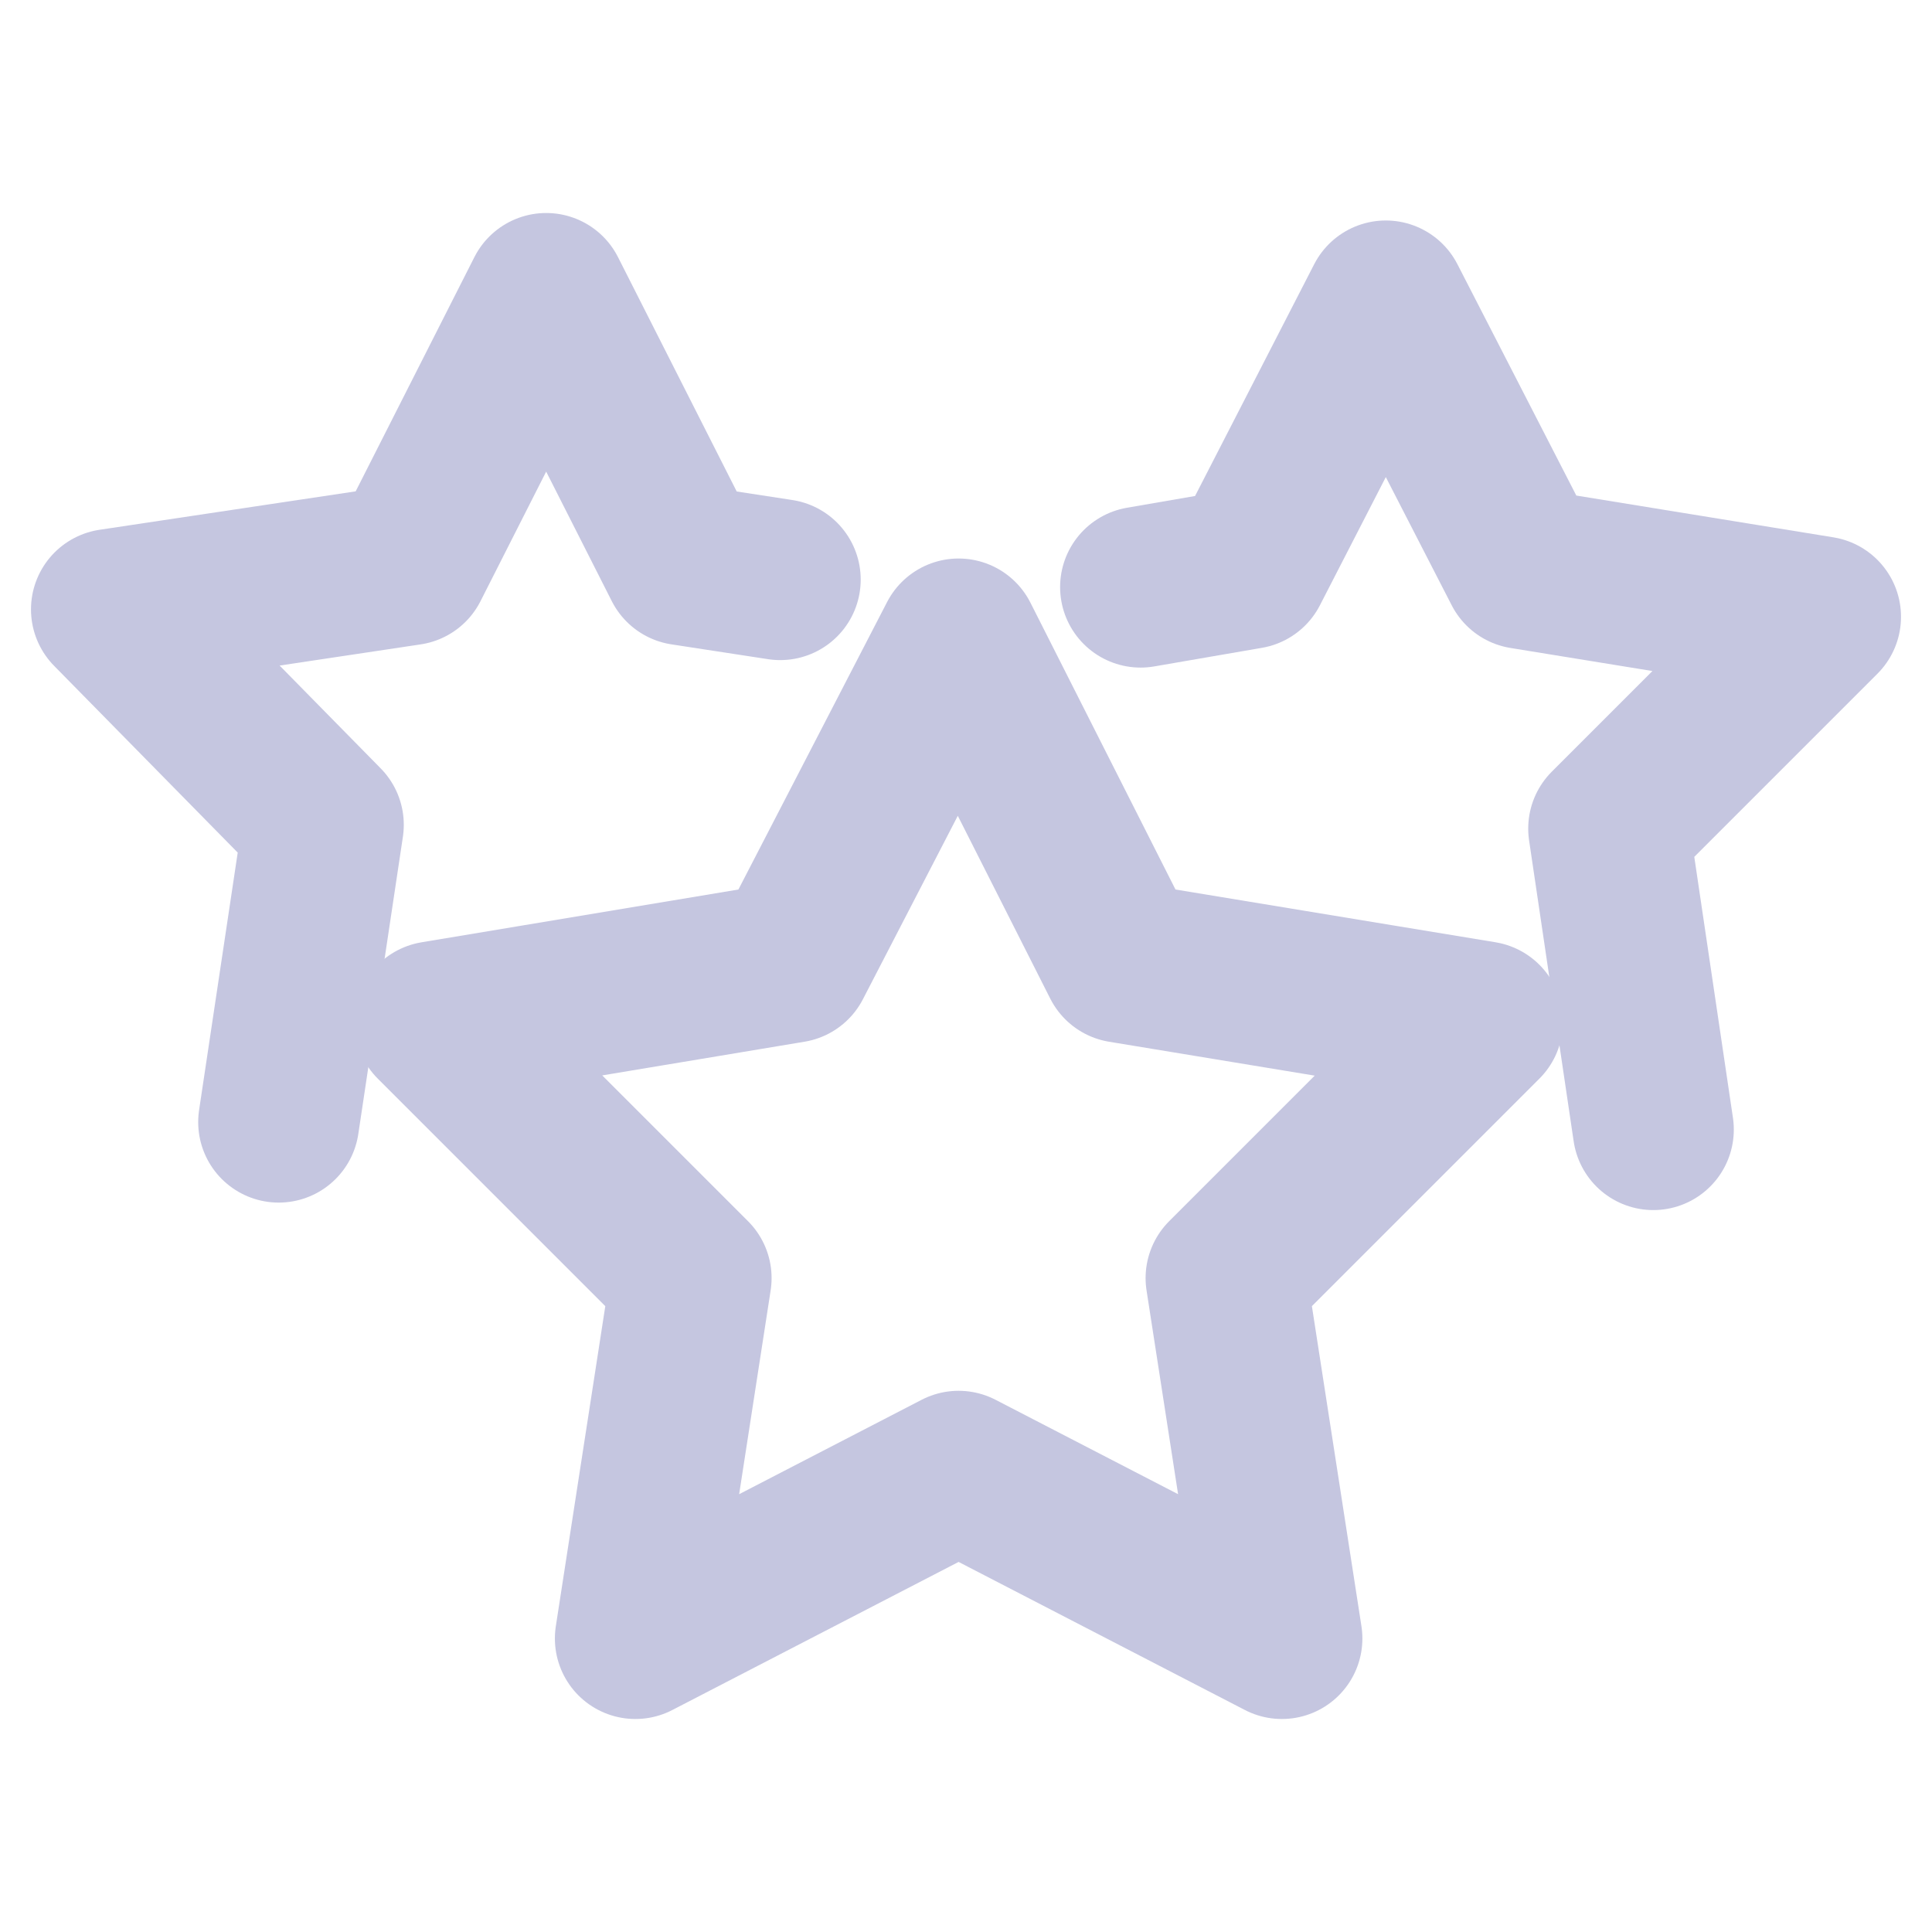 <svg width="24" height="24" viewBox="0 0 24 24" fill="none" xmlns="http://www.w3.org/2000/svg">
<path d="M3.462 13.939L4.016 10.246L1.385 7.57L5.077 7.016L6.785 3.646L8.492 7.016L9.692 7.2" stroke="#C5C6E0" stroke-width="2" stroke-miterlimit="10" stroke-linecap="round" stroke-linejoin="round"/>
<path d="M14.169 7.293L15.507 7.062L17.215 3.739L18.923 7.062L22.615 7.662L19.984 10.293L20.538 14.032" stroke="#C5C6E0" stroke-width="2" stroke-miterlimit="10" stroke-linecap="round" stroke-linejoin="round"/>
<path d="M11.908 7.938L13.939 11.954L18.416 12.692L15.231 15.877L15.924 20.354L11.908 18.277L7.893 20.354L8.585 15.877L5.4 12.692L9.831 11.954L11.908 7.938Z" stroke="#C5C6E0" stroke-width="2" stroke-miterlimit="10" stroke-linecap="round" stroke-linejoin="round"/>
</svg>
